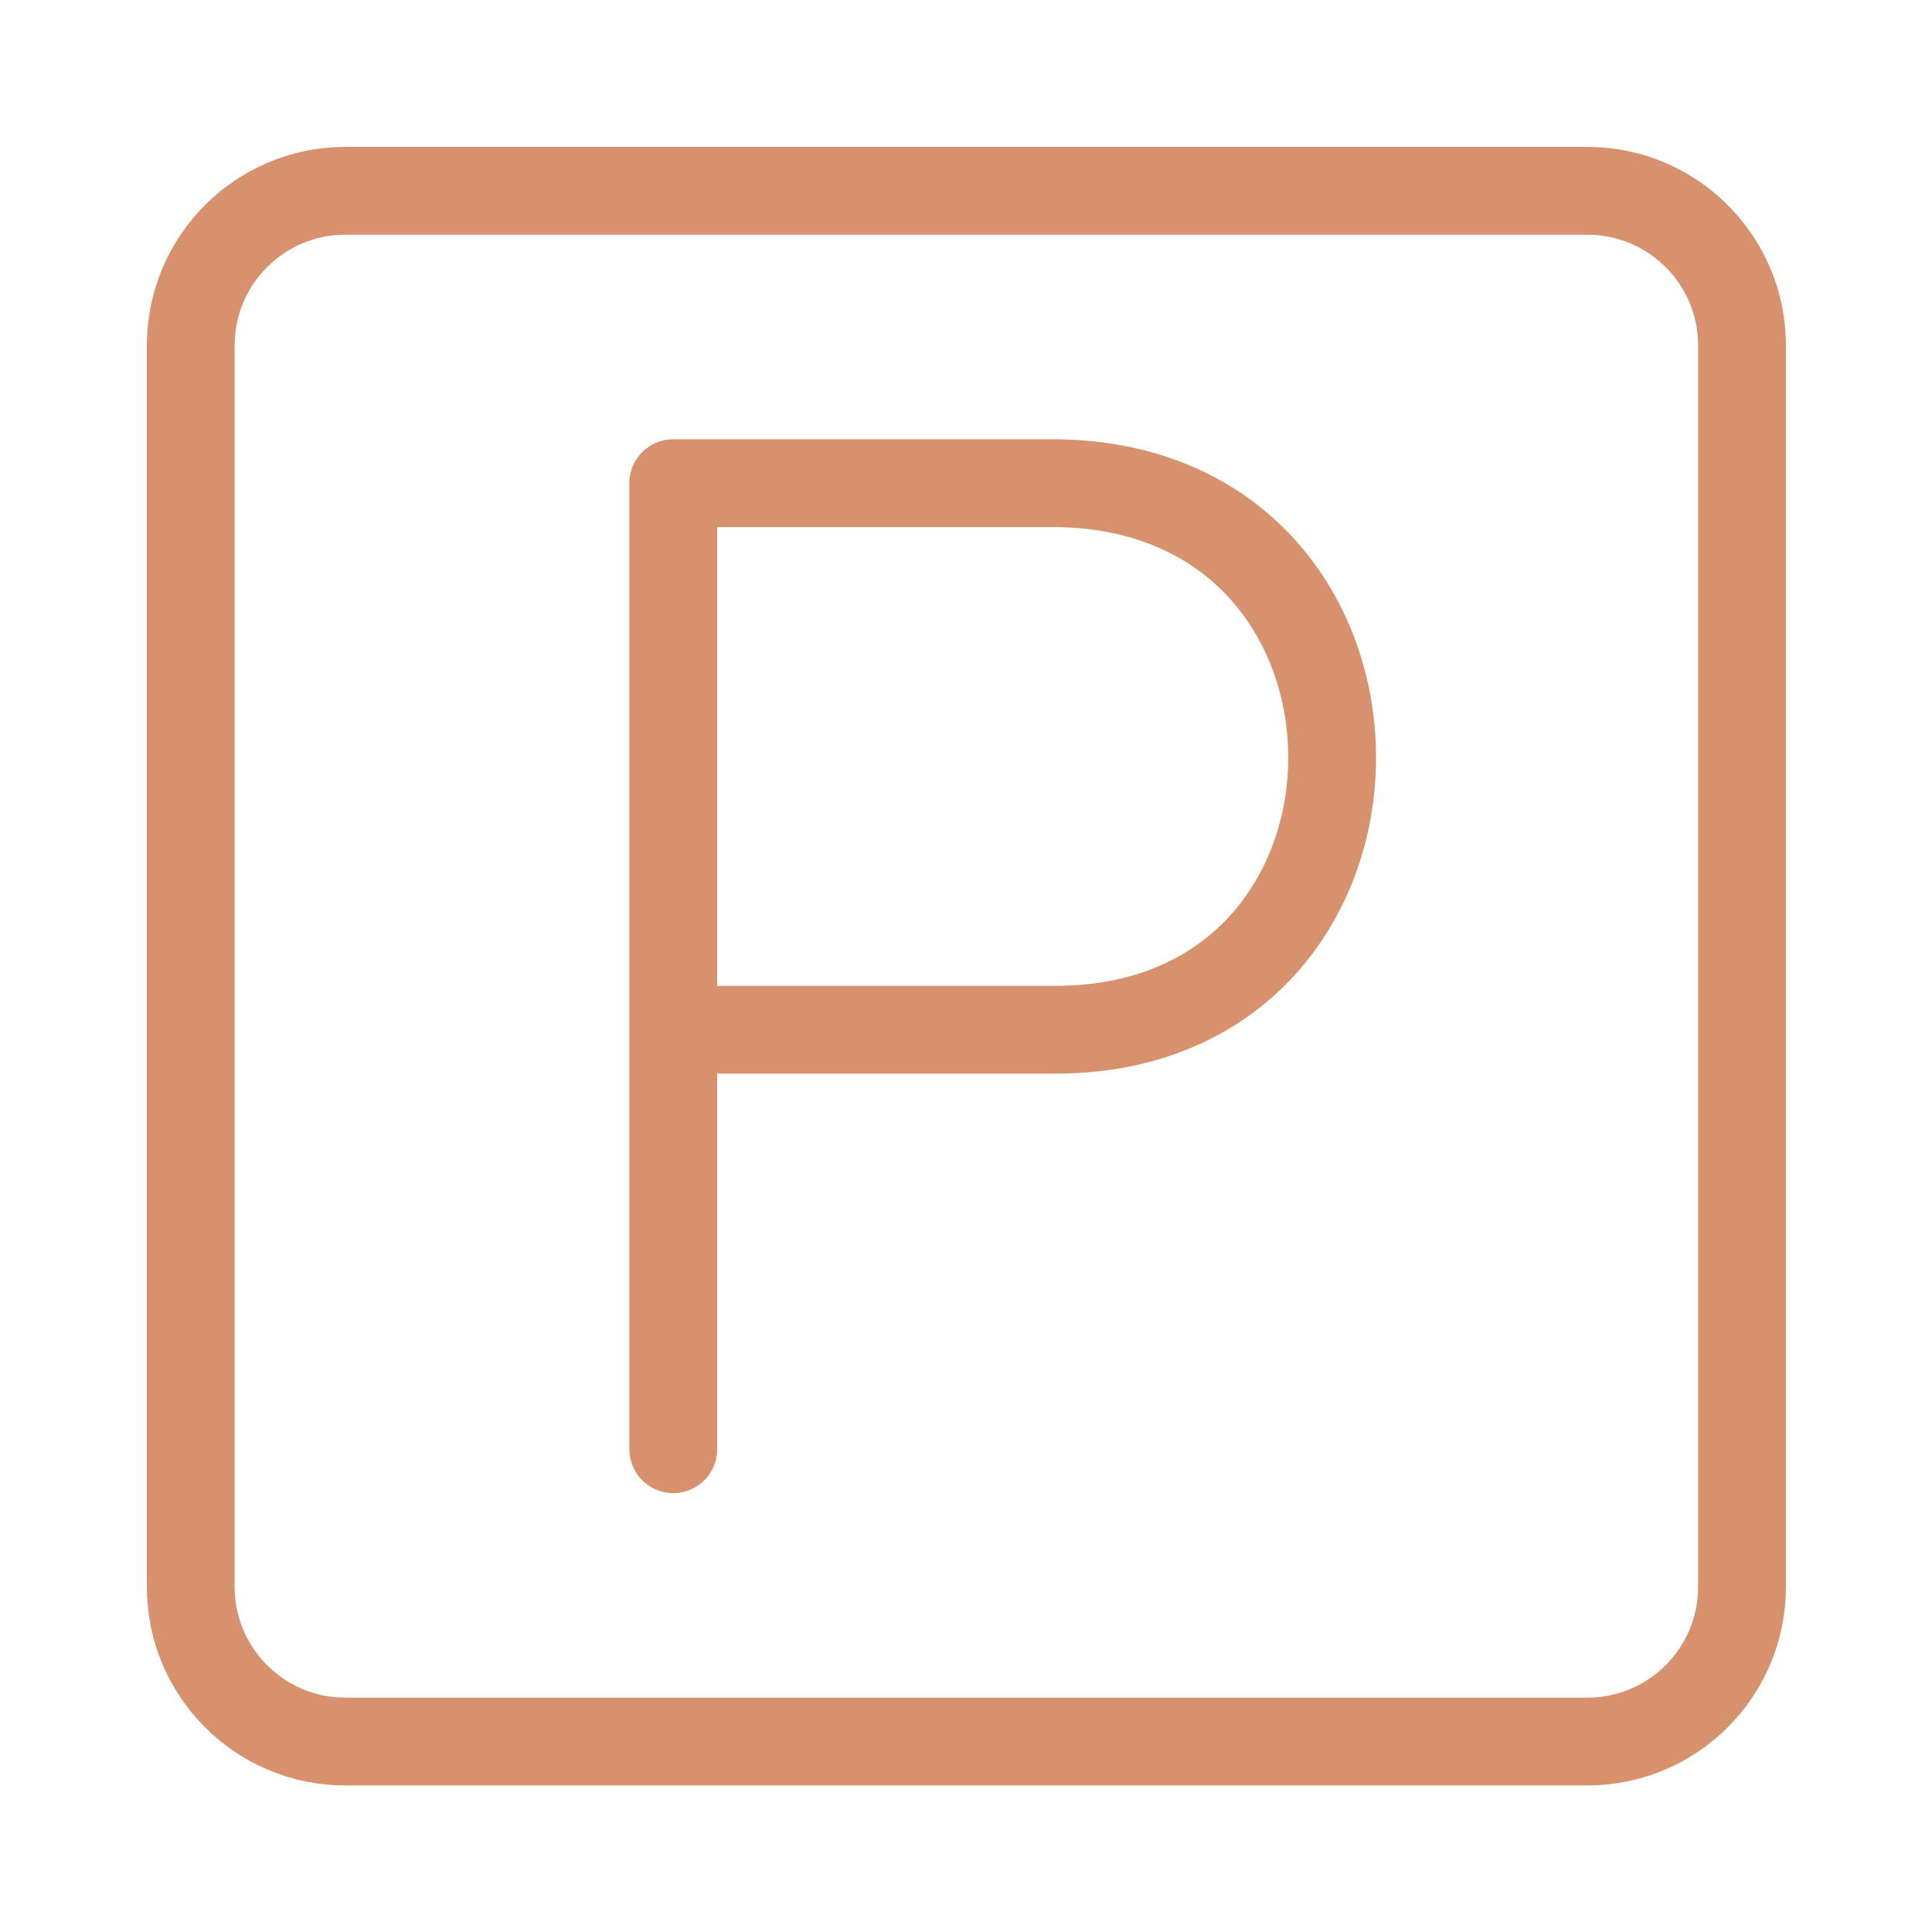 <svg width="33" height="33" viewBox="0 0 33 33" fill="none" xmlns="http://www.w3.org/2000/svg">
<path d="M27.112 29.747H5.9C4.441 29.747 3.258 28.564 3.258 27.104V5.901C3.258 4.442 4.441 3.259 5.9 3.259H27.112C28.572 3.259 29.755 4.442 29.755 5.901V27.104C29.755 28.564 28.572 29.747 27.112 29.747Z" stroke="#D7926D" stroke-width="1.5" stroke-miterlimit="79.84"/>
<path d="M11.5 24.754V8.253H18.001C24.344 8.281 24.333 17.616 18.001 17.588H12.333" stroke="#D7926D" stroke-width="1.5" stroke-miterlimit="79.84" stroke-linecap="round" stroke-linejoin="round"/>
</svg>
